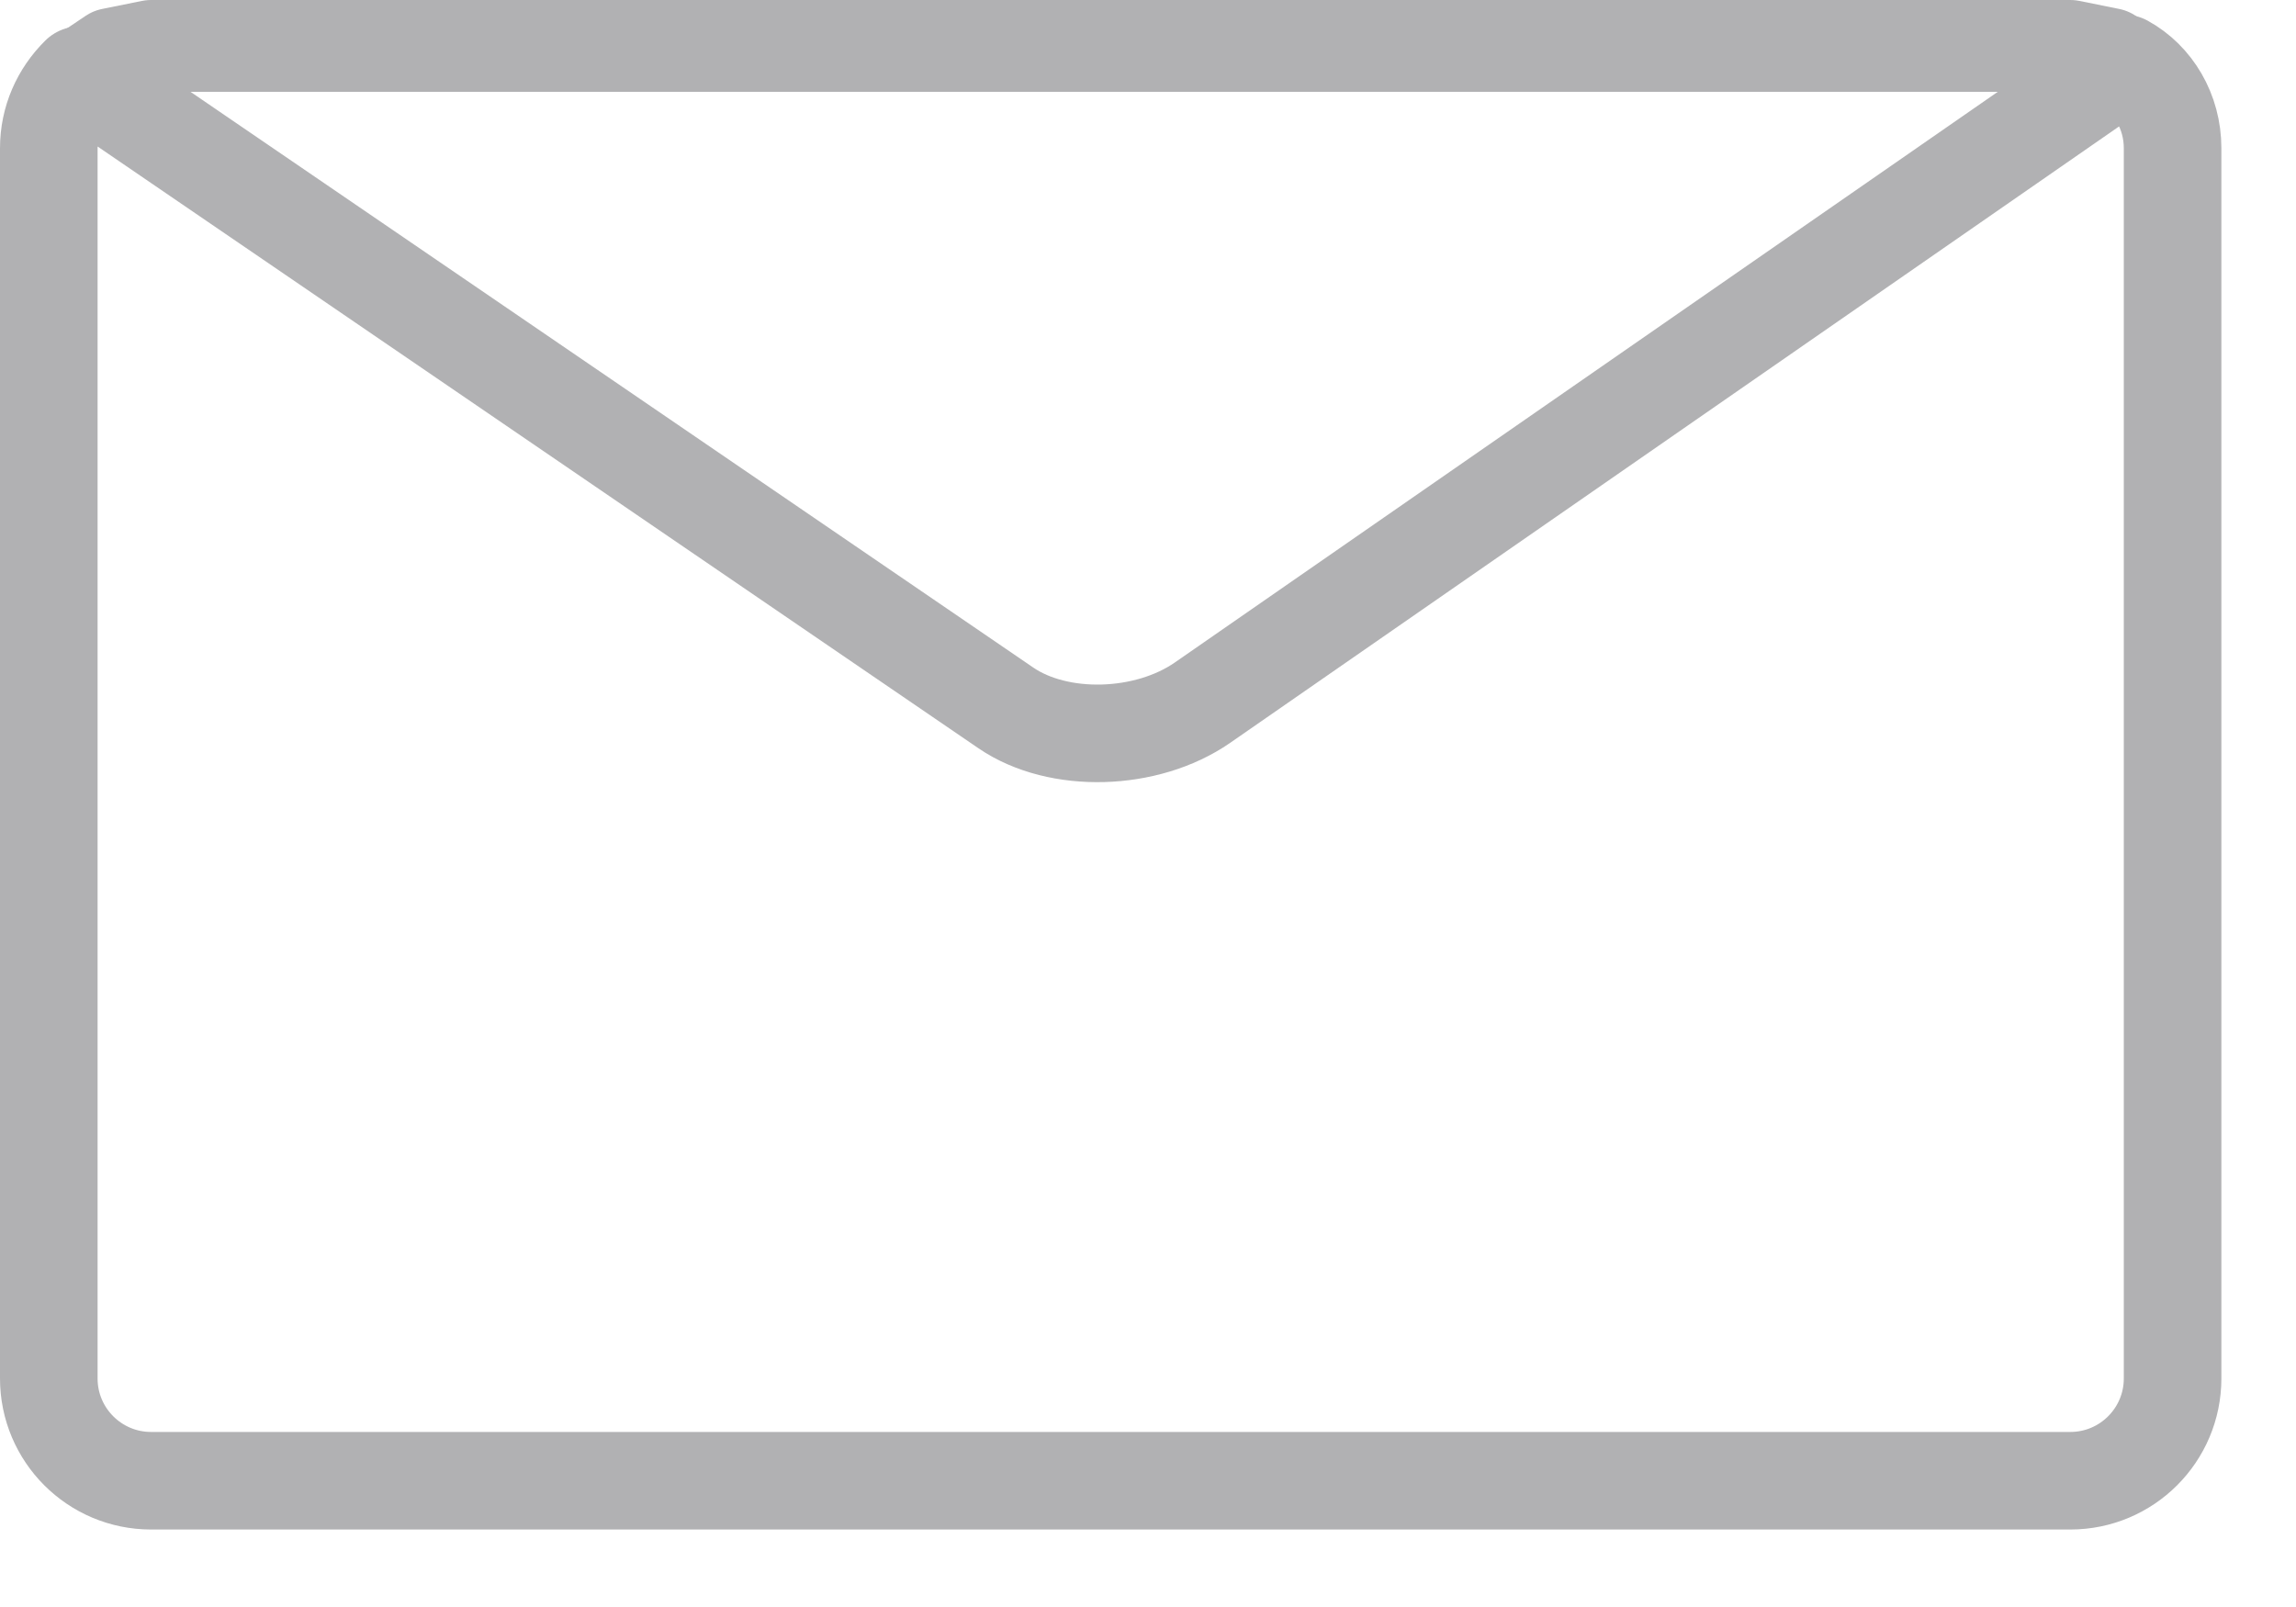 <?xml version="1.0" encoding="UTF-8" standalone="no"?><!DOCTYPE svg PUBLIC "-//W3C//DTD SVG 1.1//EN" "http://www.w3.org/Graphics/SVG/1.1/DTD/svg11.dtd"><svg width="100%" height="100%" viewBox="0 0 20 14" version="1.1" xmlns="http://www.w3.org/2000/svg" xmlns:xlink="http://www.w3.org/1999/xlink" xml:space="preserve" xmlns:serif="http://www.serif.com/" style="fill-rule:evenodd;clip-rule:evenodd;stroke-linecap:round;stroke-linejoin:round;stroke-miterlimit:1.5;"><g><path d="M18.504,0.553c0.253,0.139 0.421,0.419 0.421,0.738l0,10.718c0,0.492 -0.399,0.891 -0.891,0.891l-16.718,0c-0.492,0 -0.891,-0.399 -0.891,-0.891l0,-10.718c0,-0.246 0.1,-0.469 0.269,-0.636l8.069,5.513c0.457,0.312 1.224,0.291 1.711,-0.046l8.03,-5.569Z" style="fill:none;stroke:#b1b1b3;stroke-width:0.85px;"/><path d="M18.381,0.47l0.123,0.083l-8.03,5.569c-0.487,0.337 -1.254,0.358 -1.711,0.046l-8.069,-5.513l0.275,-0.185l0.347,-0.07l16.718,0l0.347,0.07Z" style="fill:none;stroke:#b1b1b3;stroke-width:0.8px;"/></g></svg>